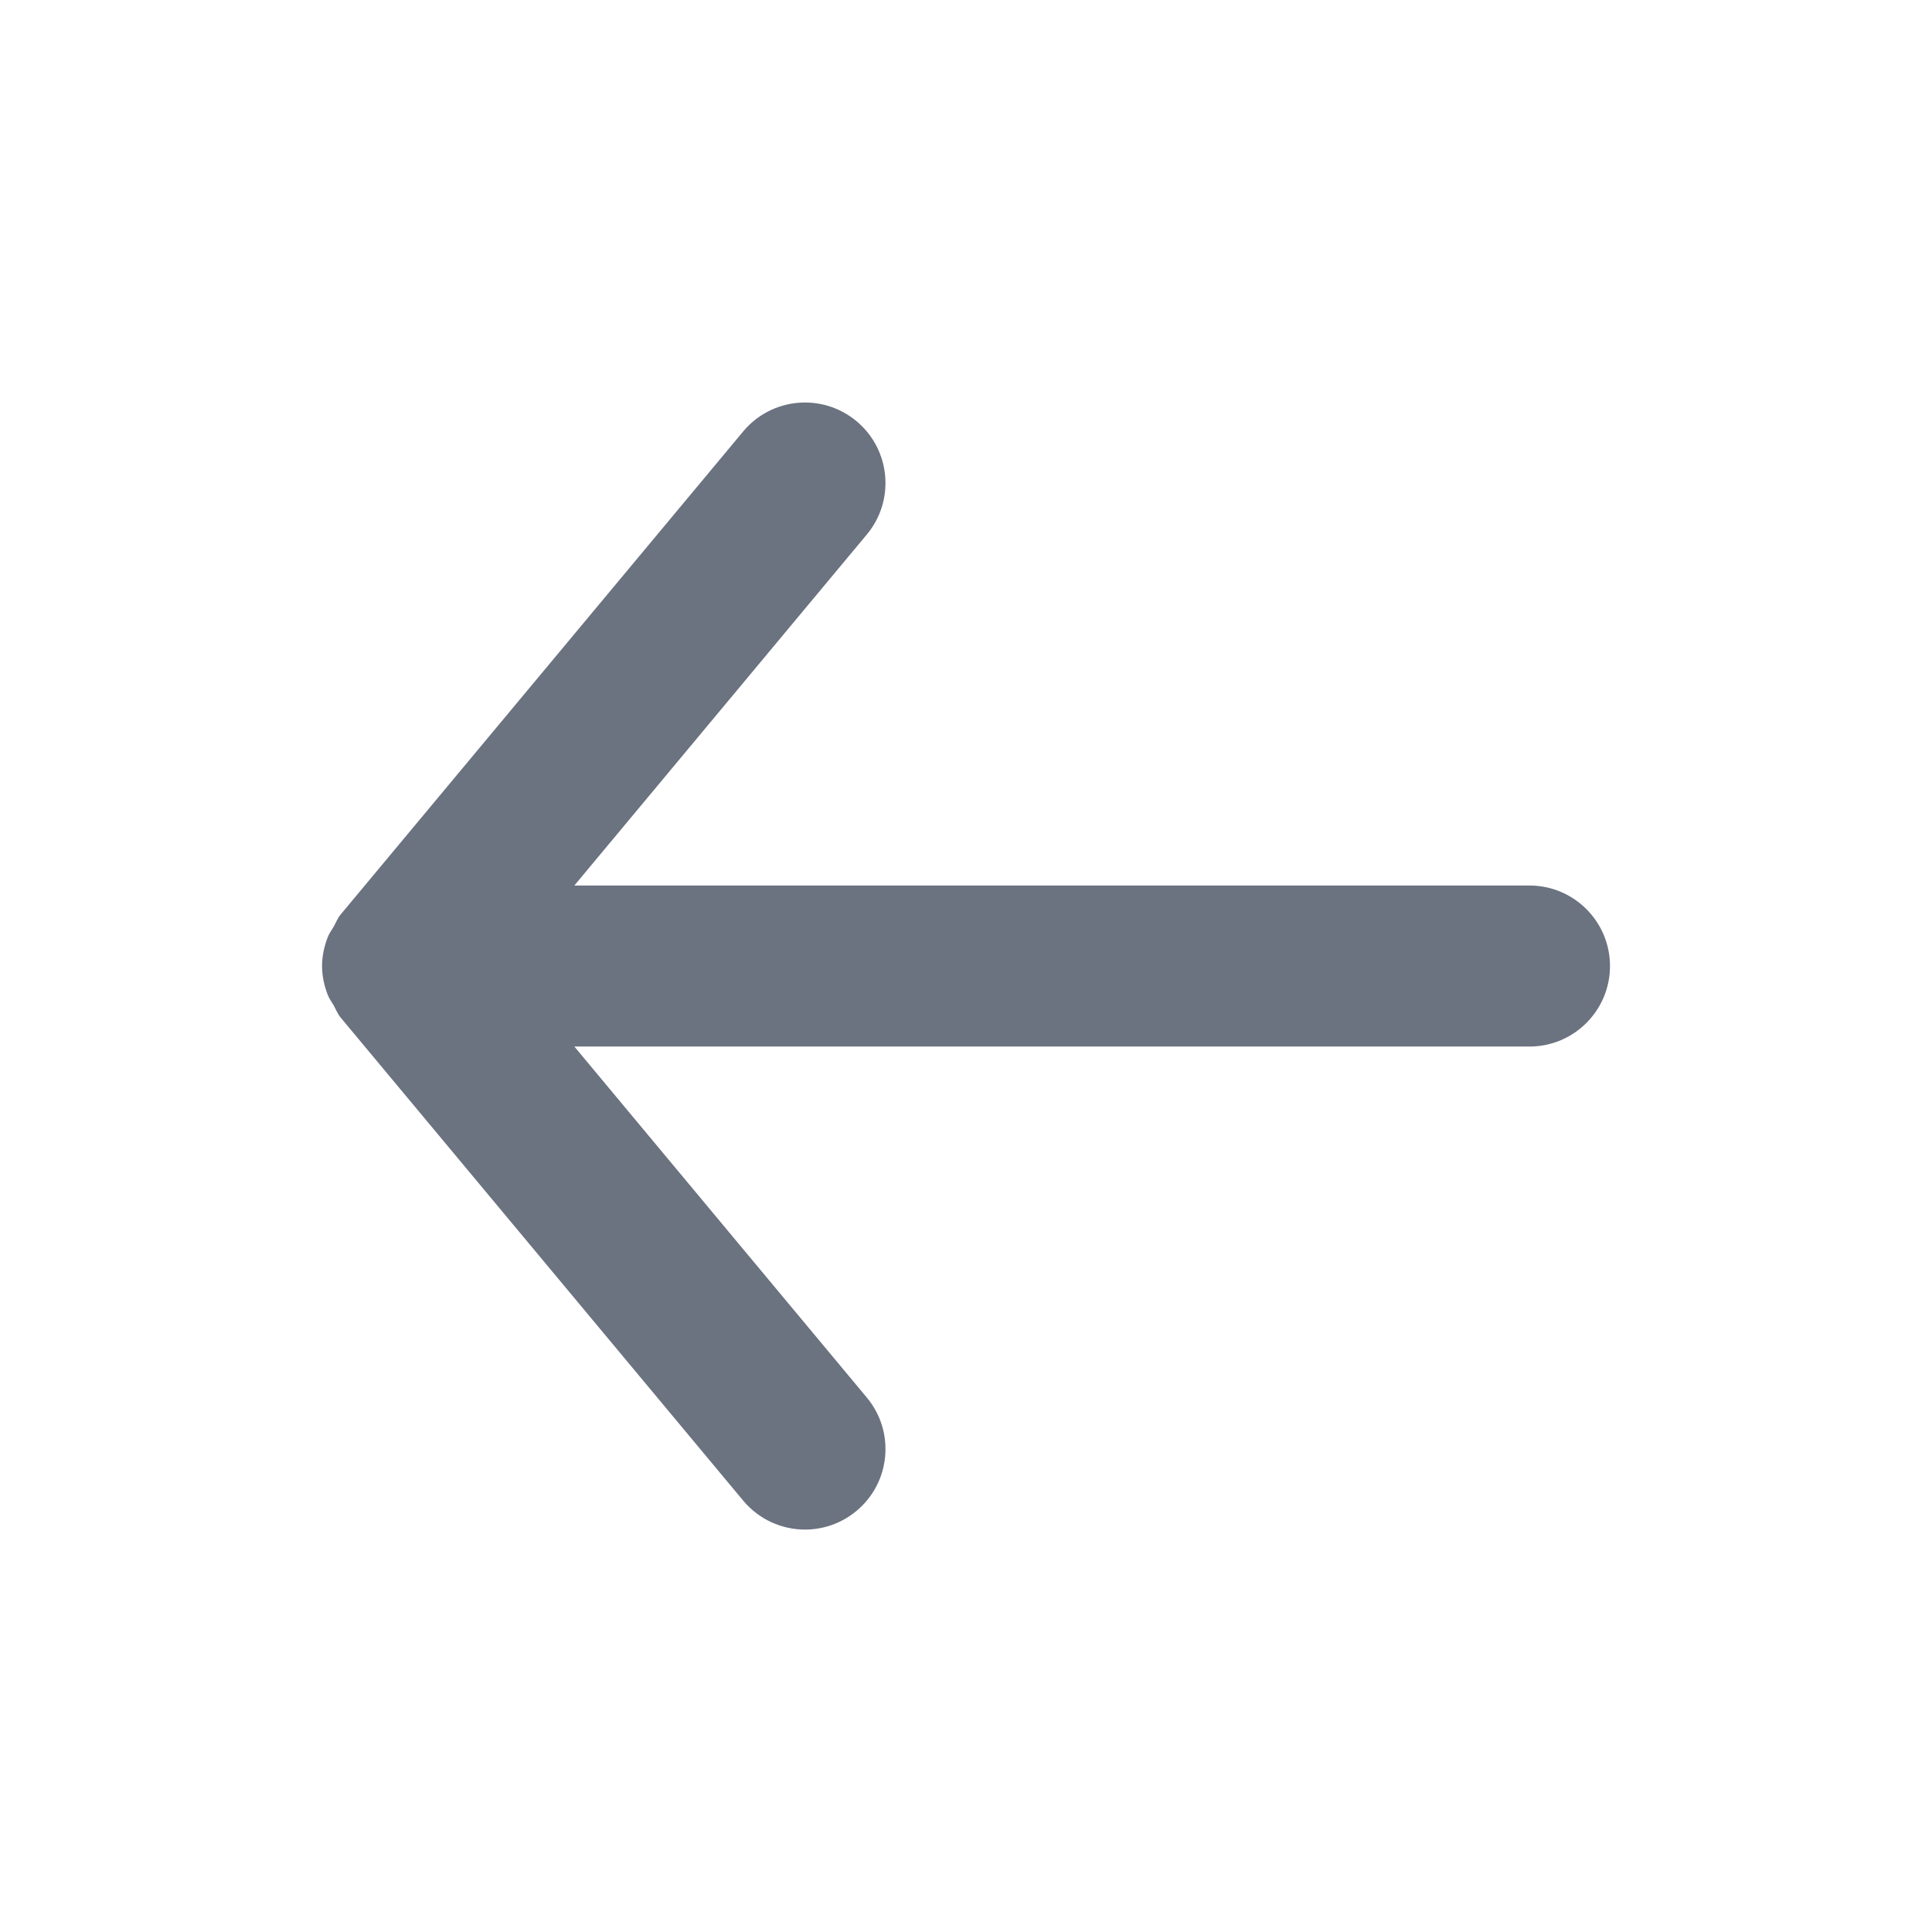 <svg fill="none" height="64" viewBox="0 0 64 64" width="64" xmlns="http://www.w3.org/2000/svg"><path clip-rule="evenodd" d="m50.666 29.334h-31.64l9.688-11.627c.944-1.131.789-2.813-.341-3.755-1.133-.944-2.813-.789-3.755.341l-13.333 16c-.104.125-.157.272-.235.411-.064.112-.141.208-.189.331-.12.307-.192.629-.192.955 0 .003-.003.008-.003.011 0 .003.003.008.003.011 0 .325.072.648.192.955.048.123.125.219.189.331.077.139.131.285.235.411l13.333 16c.528.632 1.285.96 2.048.96.603 0 1.208-.203 1.707-.619 1.131-.941 1.285-2.624.341-3.755l-9.688-11.627h31.64c1.472 0 2.667-1.195 2.667-2.667s-1.195-2.667-2.667-2.667z" fill="#6b7280" fill-rule="evenodd"/></svg>